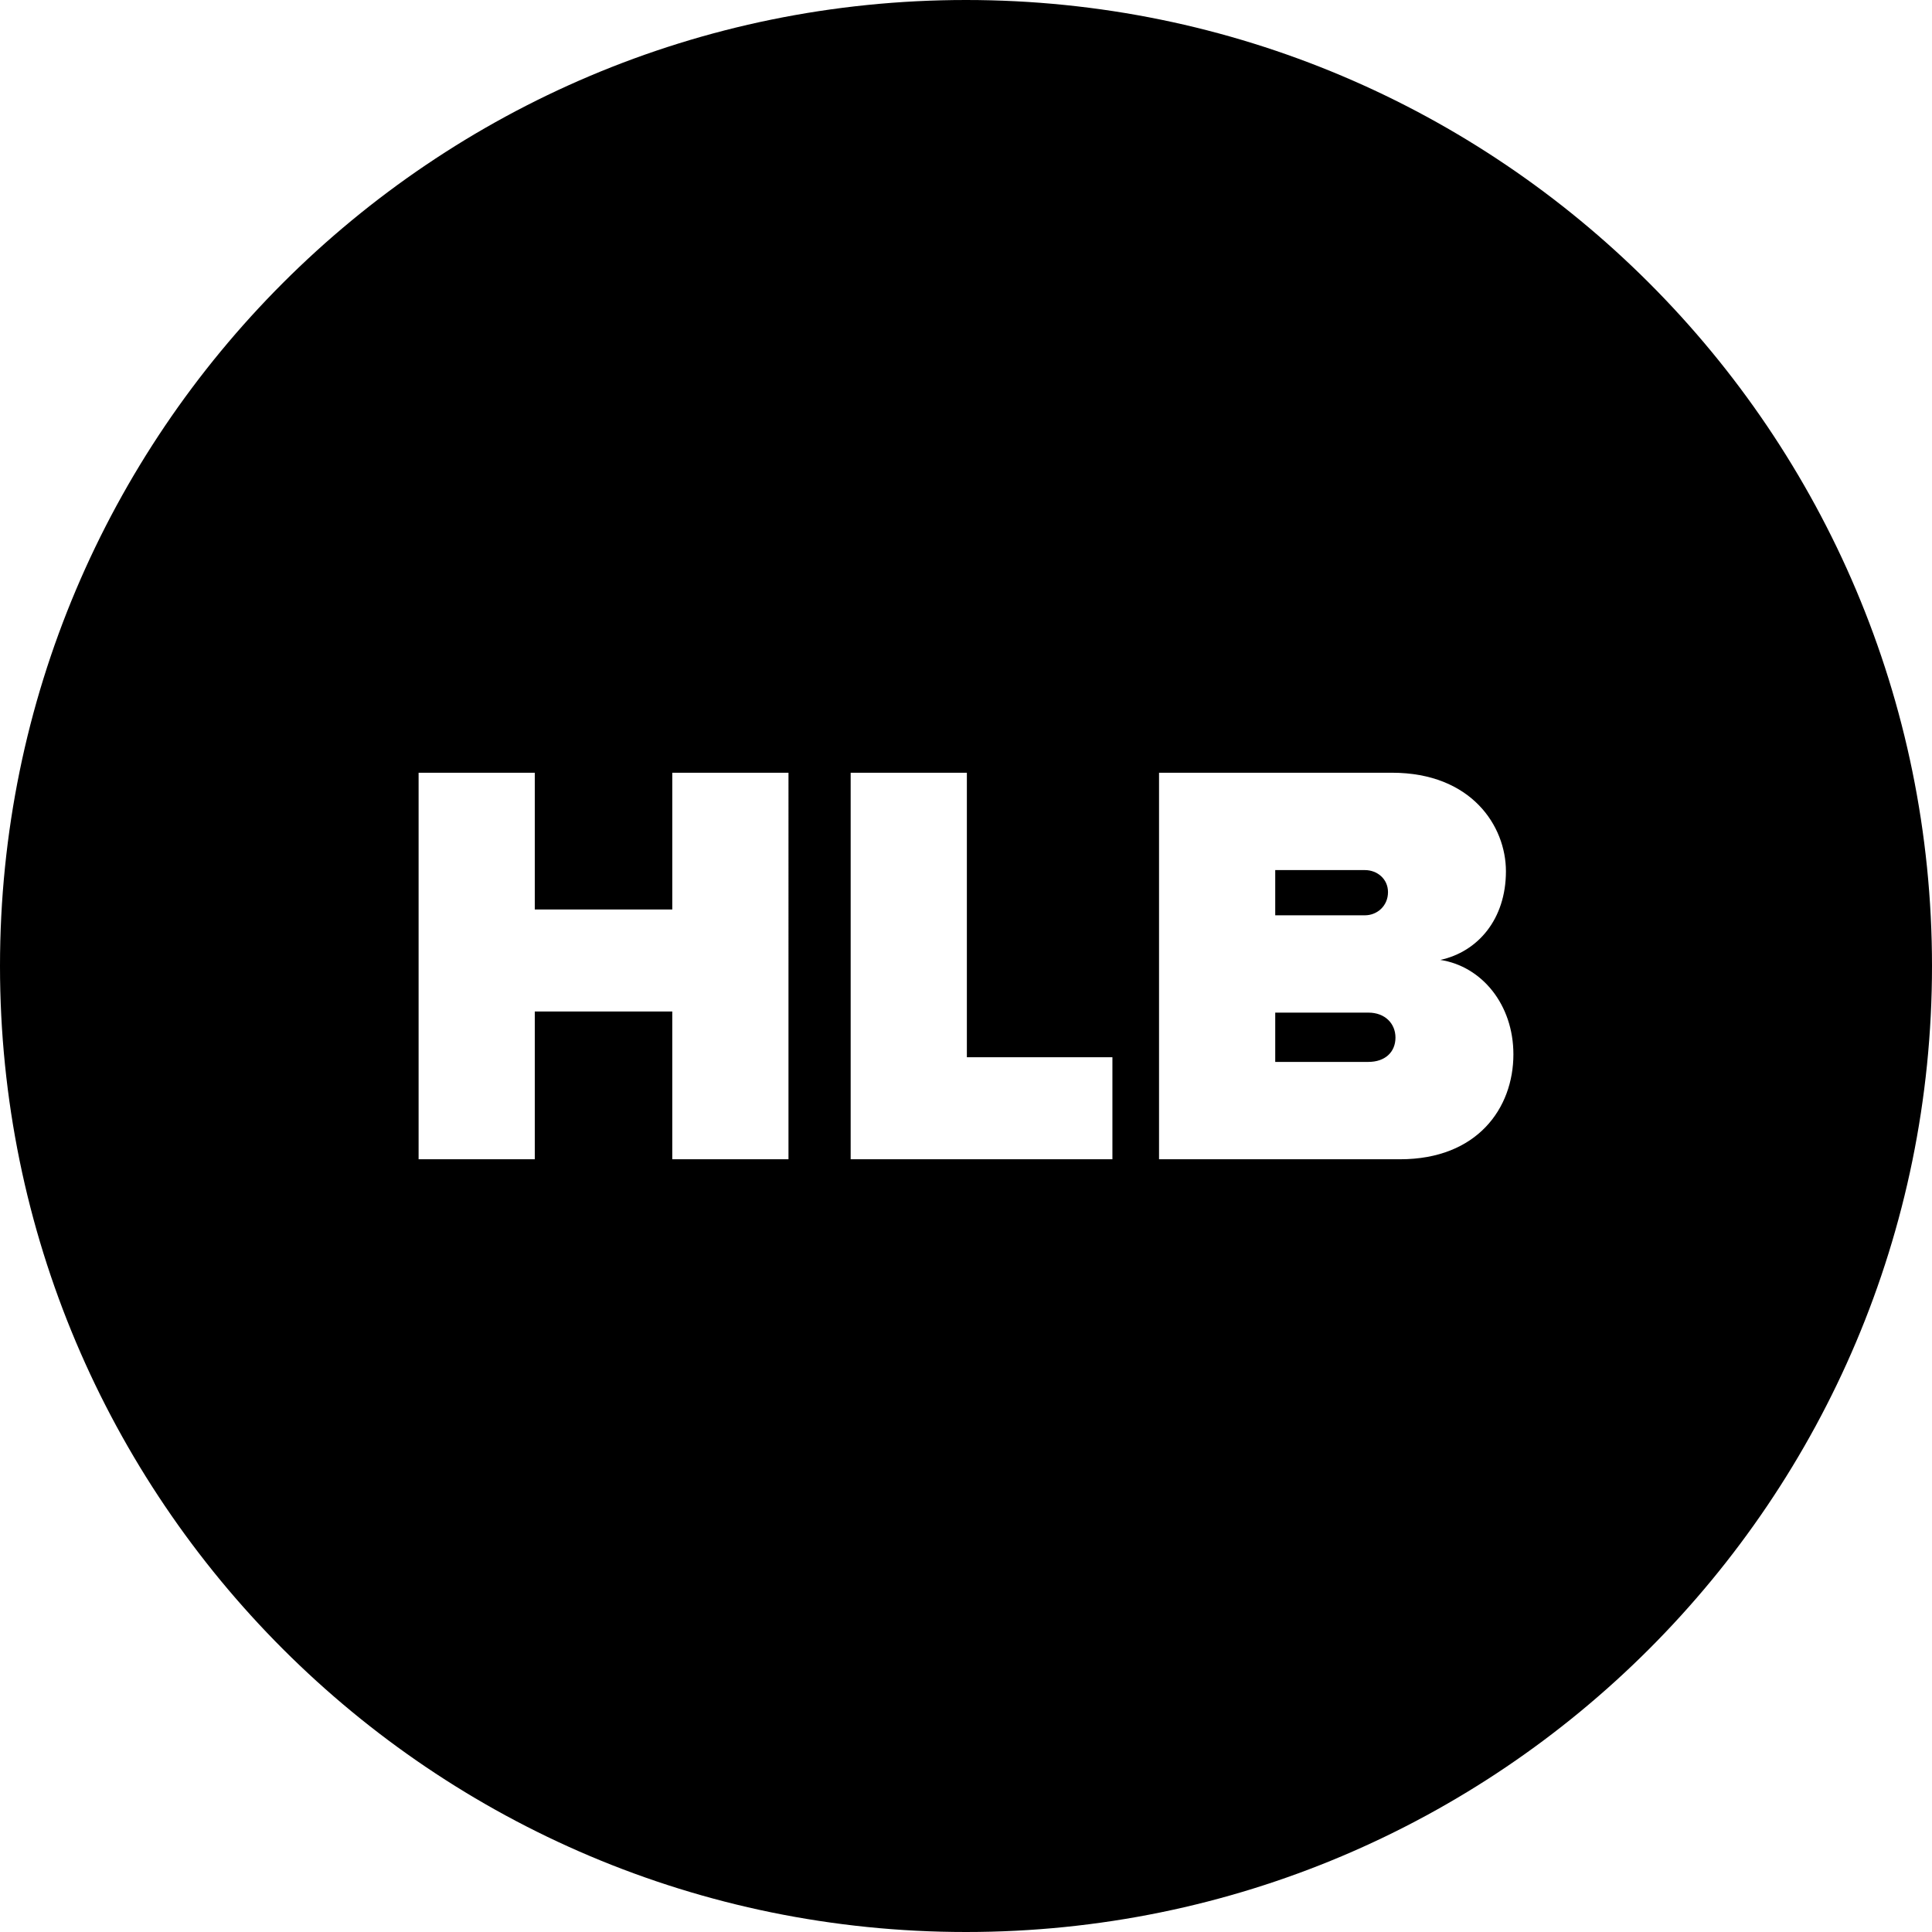 <svg xmlns="http://www.w3.org/2000/svg" version="1.1" x="0" y="0" viewBox="0 0 120 120" enable-background="new 0 0 120 120" xml:space="preserve">
  <defs>
    <clipPath id="circle-clip">
      <path class="clip" d="M101.807,123.37c10-0.352,18.193,5.401,18.193,5.401V0H0v128.771c0,0,9.701-5.227,17.069-5.227s10.464,6.314,20.877,6.314
    c10.175,0,12.703-4.209,22.053-4.209s11.981,5.438,20.578,5.438S91.807,123.722,101.807,123.37z">
        <animate id="morph-one" dur="1" begin="0" repeatCount="indefinite" attributeName="d" from="M101.807,123.37c10-0.352,18.193,5.401,18.193,5.401V0H0v128.771c0,0,9.701-5.227,17.069-5.227s10.464,6.314,20.877,6.314
    c10.175,0,12.703-4.209,22.053-4.209s11.981,5.438,20.578,5.438S91.807,123.722,101.807,123.37z" to="M101.807,123.37c10-0.352,18.193,5.401,18.193,5.401V0H0v128.771c0,0,9.701-5.227,17.069-5.227s10.464,6.314,20.877,6.314
    c10.175,0,12.703-4.209,22.053-4.209s11.981,5.438,20.578,5.438S91.807,123.722,101.807,123.37z" values="M101.807,123.37c10-0.352,18.193,5.401,18.193,5.401V0H0v128.771c0,0,9.701-5.227,17.069-5.227s10.464,6.314,20.877,6.314
    c10.175,0,12.703-4.209,22.053-4.209s11.981,5.438,20.578,5.438S91.807,123.722,101.807,123.37z;M101.807,135.303c10-0.352,18.193-6.531,18.193-6.531V0H0v128.771c0,0,9.701,4.952,17.069,4.952s10.464-9.299,20.877-9.299
    c10.175,0,12.703,9.299,22.053,9.299s11.981-9.123,20.578-9.123S91.807,135.654,101.807,135.303z
;M101.807,123.37c10-0.352,18.193,5.401,18.193,5.401V0H0v128.771c0,0,9.701-5.227,17.069-5.227s10.464,6.314,20.877,6.314
    c10.175,0,12.703-4.209,22.053-4.209s11.981,5.438,20.578,5.438S91.807,123.722,101.807,123.37z" />

      </path>
    </clipPath>
  </defs>
  <g clip-path="url(#circle-clip)">
    <path class="logo" d="M84.995 62.896h-5.788v3.061h5.788c1.037 0 1.68-0.611 1.68-1.512C86.675 63.582 86.032 62.896 84.995 62.896zM86.211 55.411c0-0.828-0.68-1.368-1.43-1.368h-5.574v2.808h5.574C85.531 56.85 86.211 56.274 86.211 55.411zM60 0C26.863 0 0 26.863 0 60c0 33.138 26.863 60 60 60 33.138 0 60-26.862 60-60C120 26.863 93.138 0 60 0zM48.974 72.004h-7.217v-9.178h-8.54v9.178H26V47.996h7.217v8.495h8.54v-8.495h7.217V72.004zM69.094 72.004H52.836V47.996h7.218v17.672h9.04V72.004zM86.962 72.004H71.99V47.996h14.471c4.931 0 7.075 3.312 7.075 6.119 0 2.987-1.752 5.003-4.074 5.507C92.035 60.018 94 62.393 94 65.488 94 68.836 91.749 72.004 86.962 72.004z"
    />
  </g>
</svg>